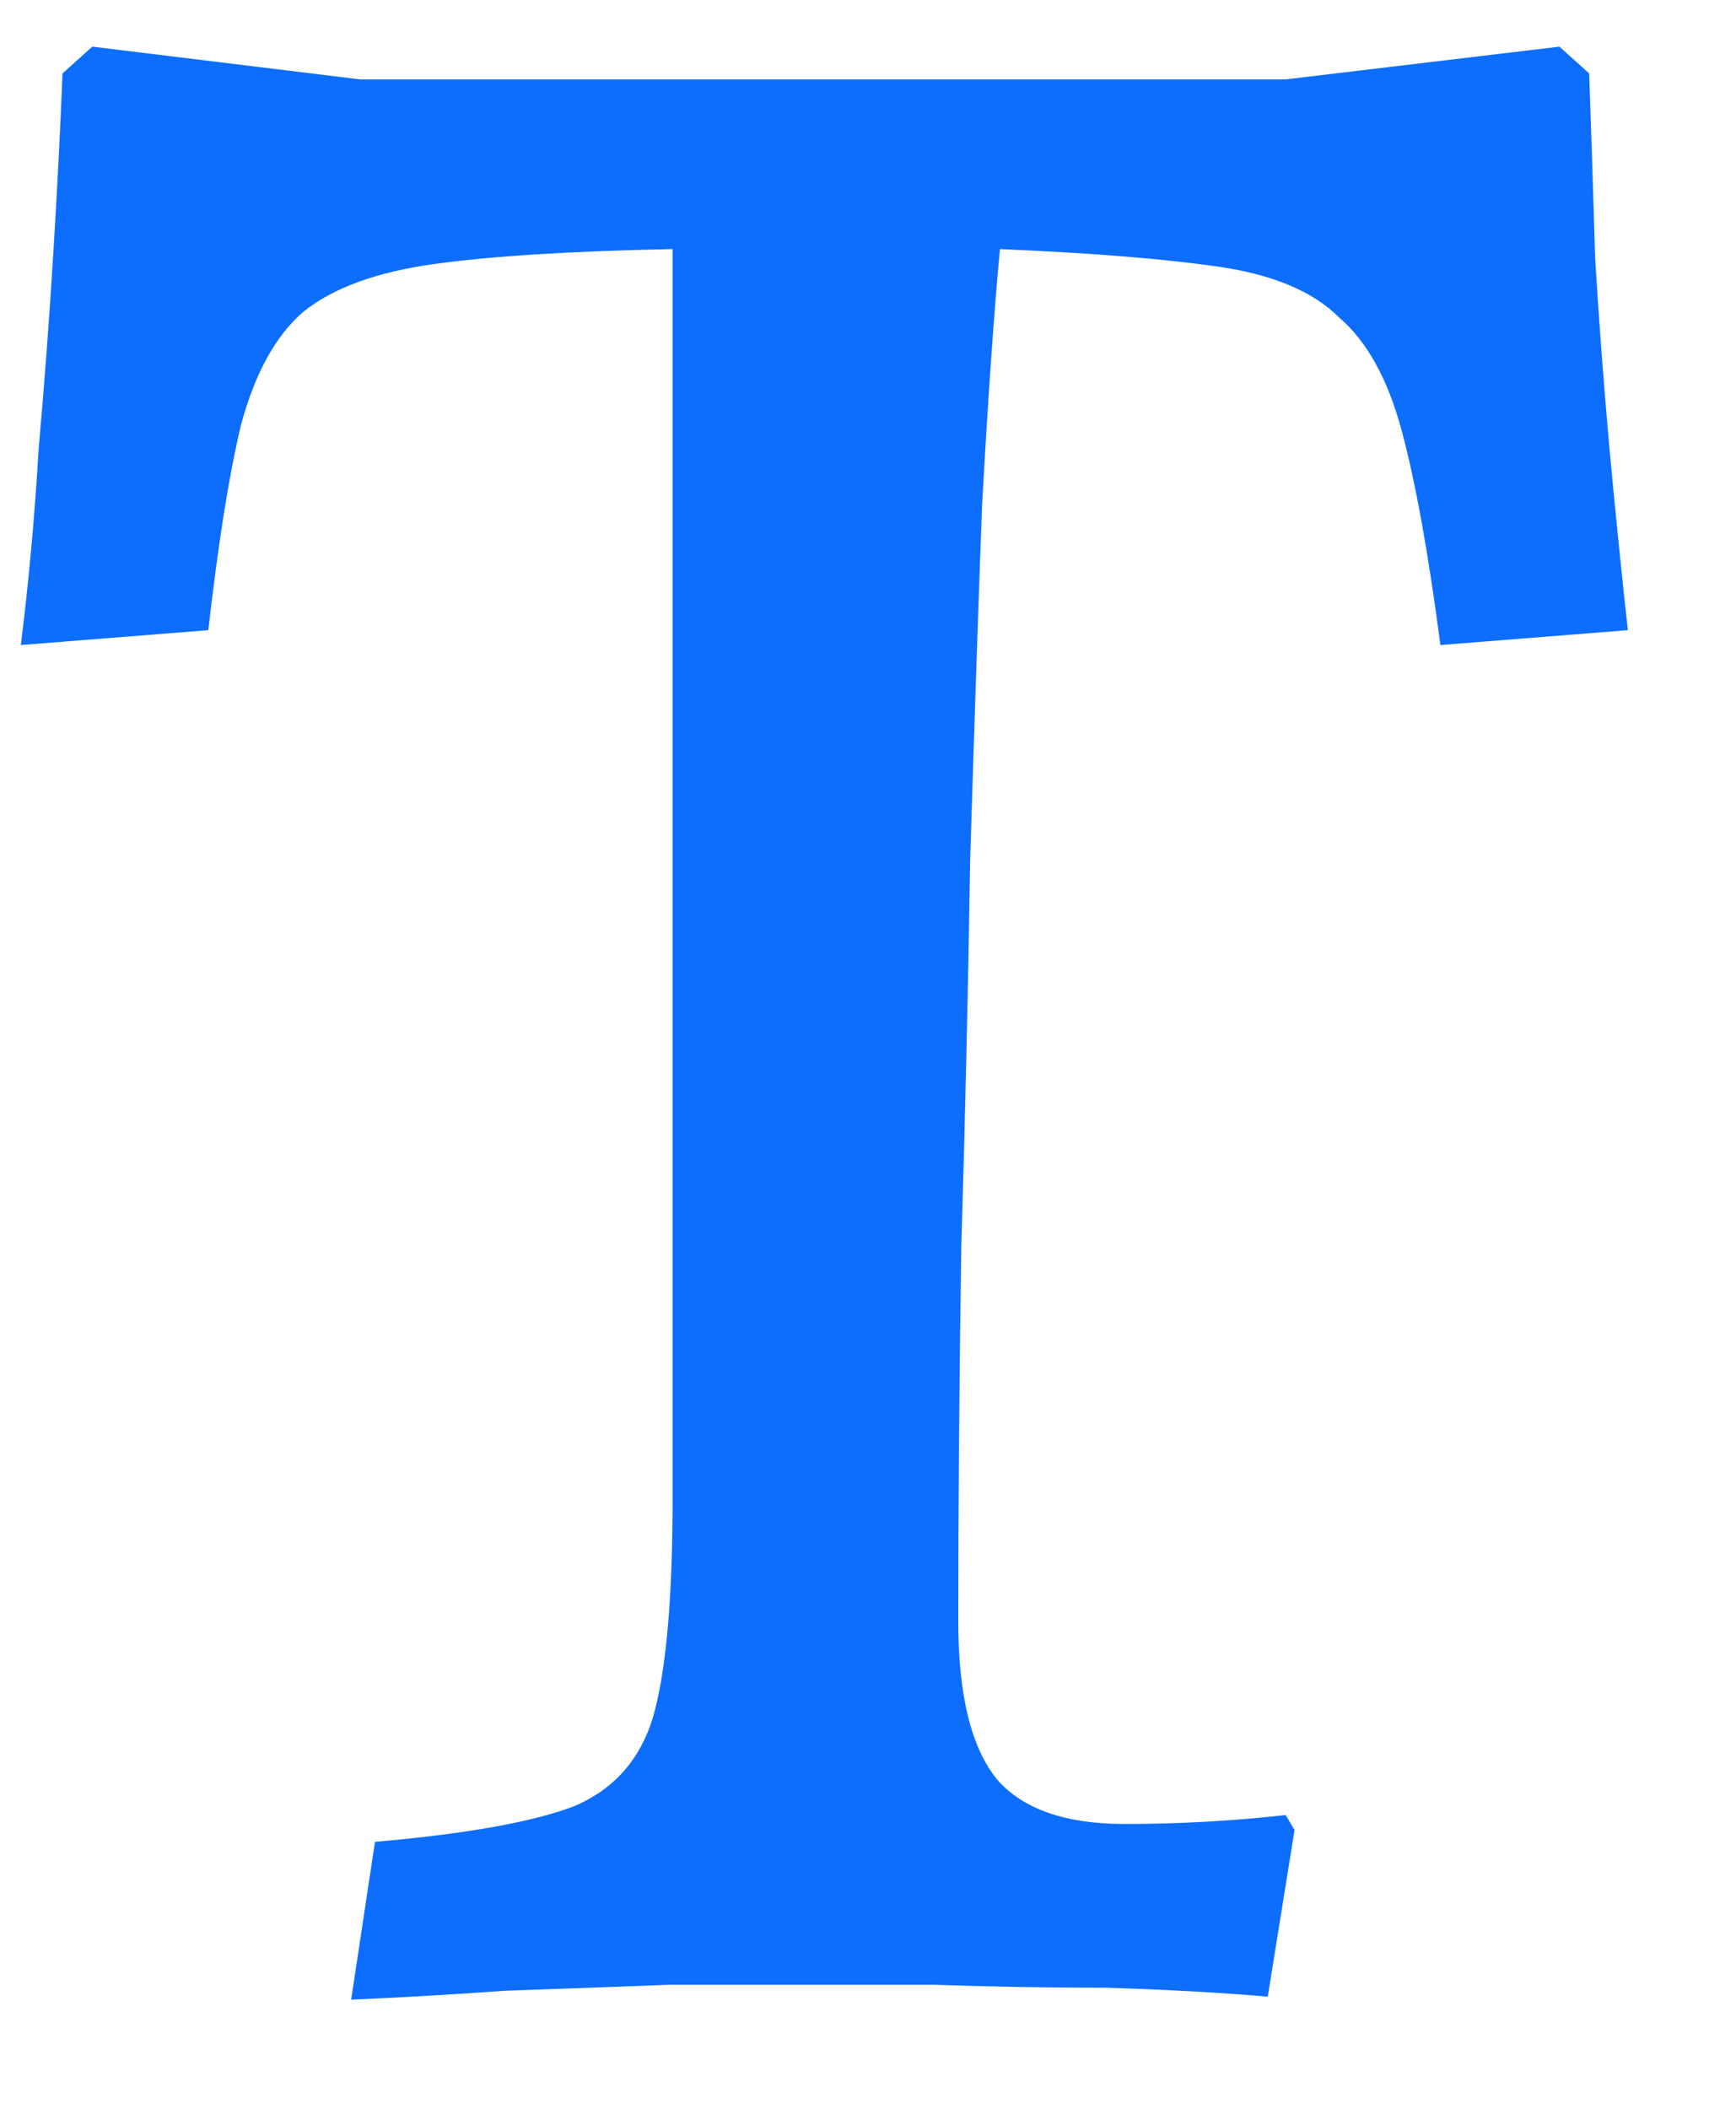 <svg width="14" height="17" viewBox="0 0 14 17" fill="none" xmlns="http://www.w3.org/2000/svg">
<path d="M2.832 16.12L3.024 14.848C3.76 14.784 4.296 14.688 4.632 14.56C4.968 14.416 5.184 14.16 5.28 13.792C5.376 13.424 5.424 12.856 5.424 12.088V2.008C4.608 2.024 3.968 2.064 3.504 2.128C3.04 2.192 2.688 2.32 2.448 2.512C2.224 2.704 2.056 3.008 1.944 3.424C1.848 3.824 1.76 4.376 1.68 5.08L0.168 5.2C0.232 4.688 0.28 4.16 0.312 3.616C0.36 3.072 0.4 2.536 0.432 2.008C0.464 1.48 0.488 1.008 0.504 0.592L0.744 0.376L2.904 0.64H10.368L12.576 0.376L12.816 0.592C12.832 1.04 12.848 1.536 12.864 2.08C12.896 2.608 12.936 3.136 12.984 3.664C13.032 4.176 13.08 4.648 13.128 5.08L11.616 5.2C11.52 4.464 11.416 3.888 11.304 3.472C11.192 3.056 11.024 2.752 10.8 2.56C10.592 2.352 10.272 2.216 9.84 2.152C9.408 2.088 8.816 2.04 8.064 2.008C8.016 2.52 7.968 3.208 7.92 4.072C7.888 4.936 7.856 5.888 7.824 6.928C7.808 7.952 7.784 9 7.752 10.072C7.736 11.144 7.728 12.144 7.728 13.072C7.728 13.664 7.832 14.088 8.04 14.344C8.248 14.584 8.592 14.704 9.072 14.704C9.504 14.704 9.936 14.68 10.368 14.632L10.44 14.752L10.224 16.096C9.856 16.064 9.424 16.04 8.928 16.024C8.448 16.024 7.984 16.016 7.536 16C7.088 16 6.72 16 6.432 16C6.16 16 5.816 16 5.4 16C4.984 16.016 4.544 16.032 4.08 16.048C3.632 16.08 3.216 16.104 2.832 16.12Z" fill="#0D6EFD"/>
</svg>

